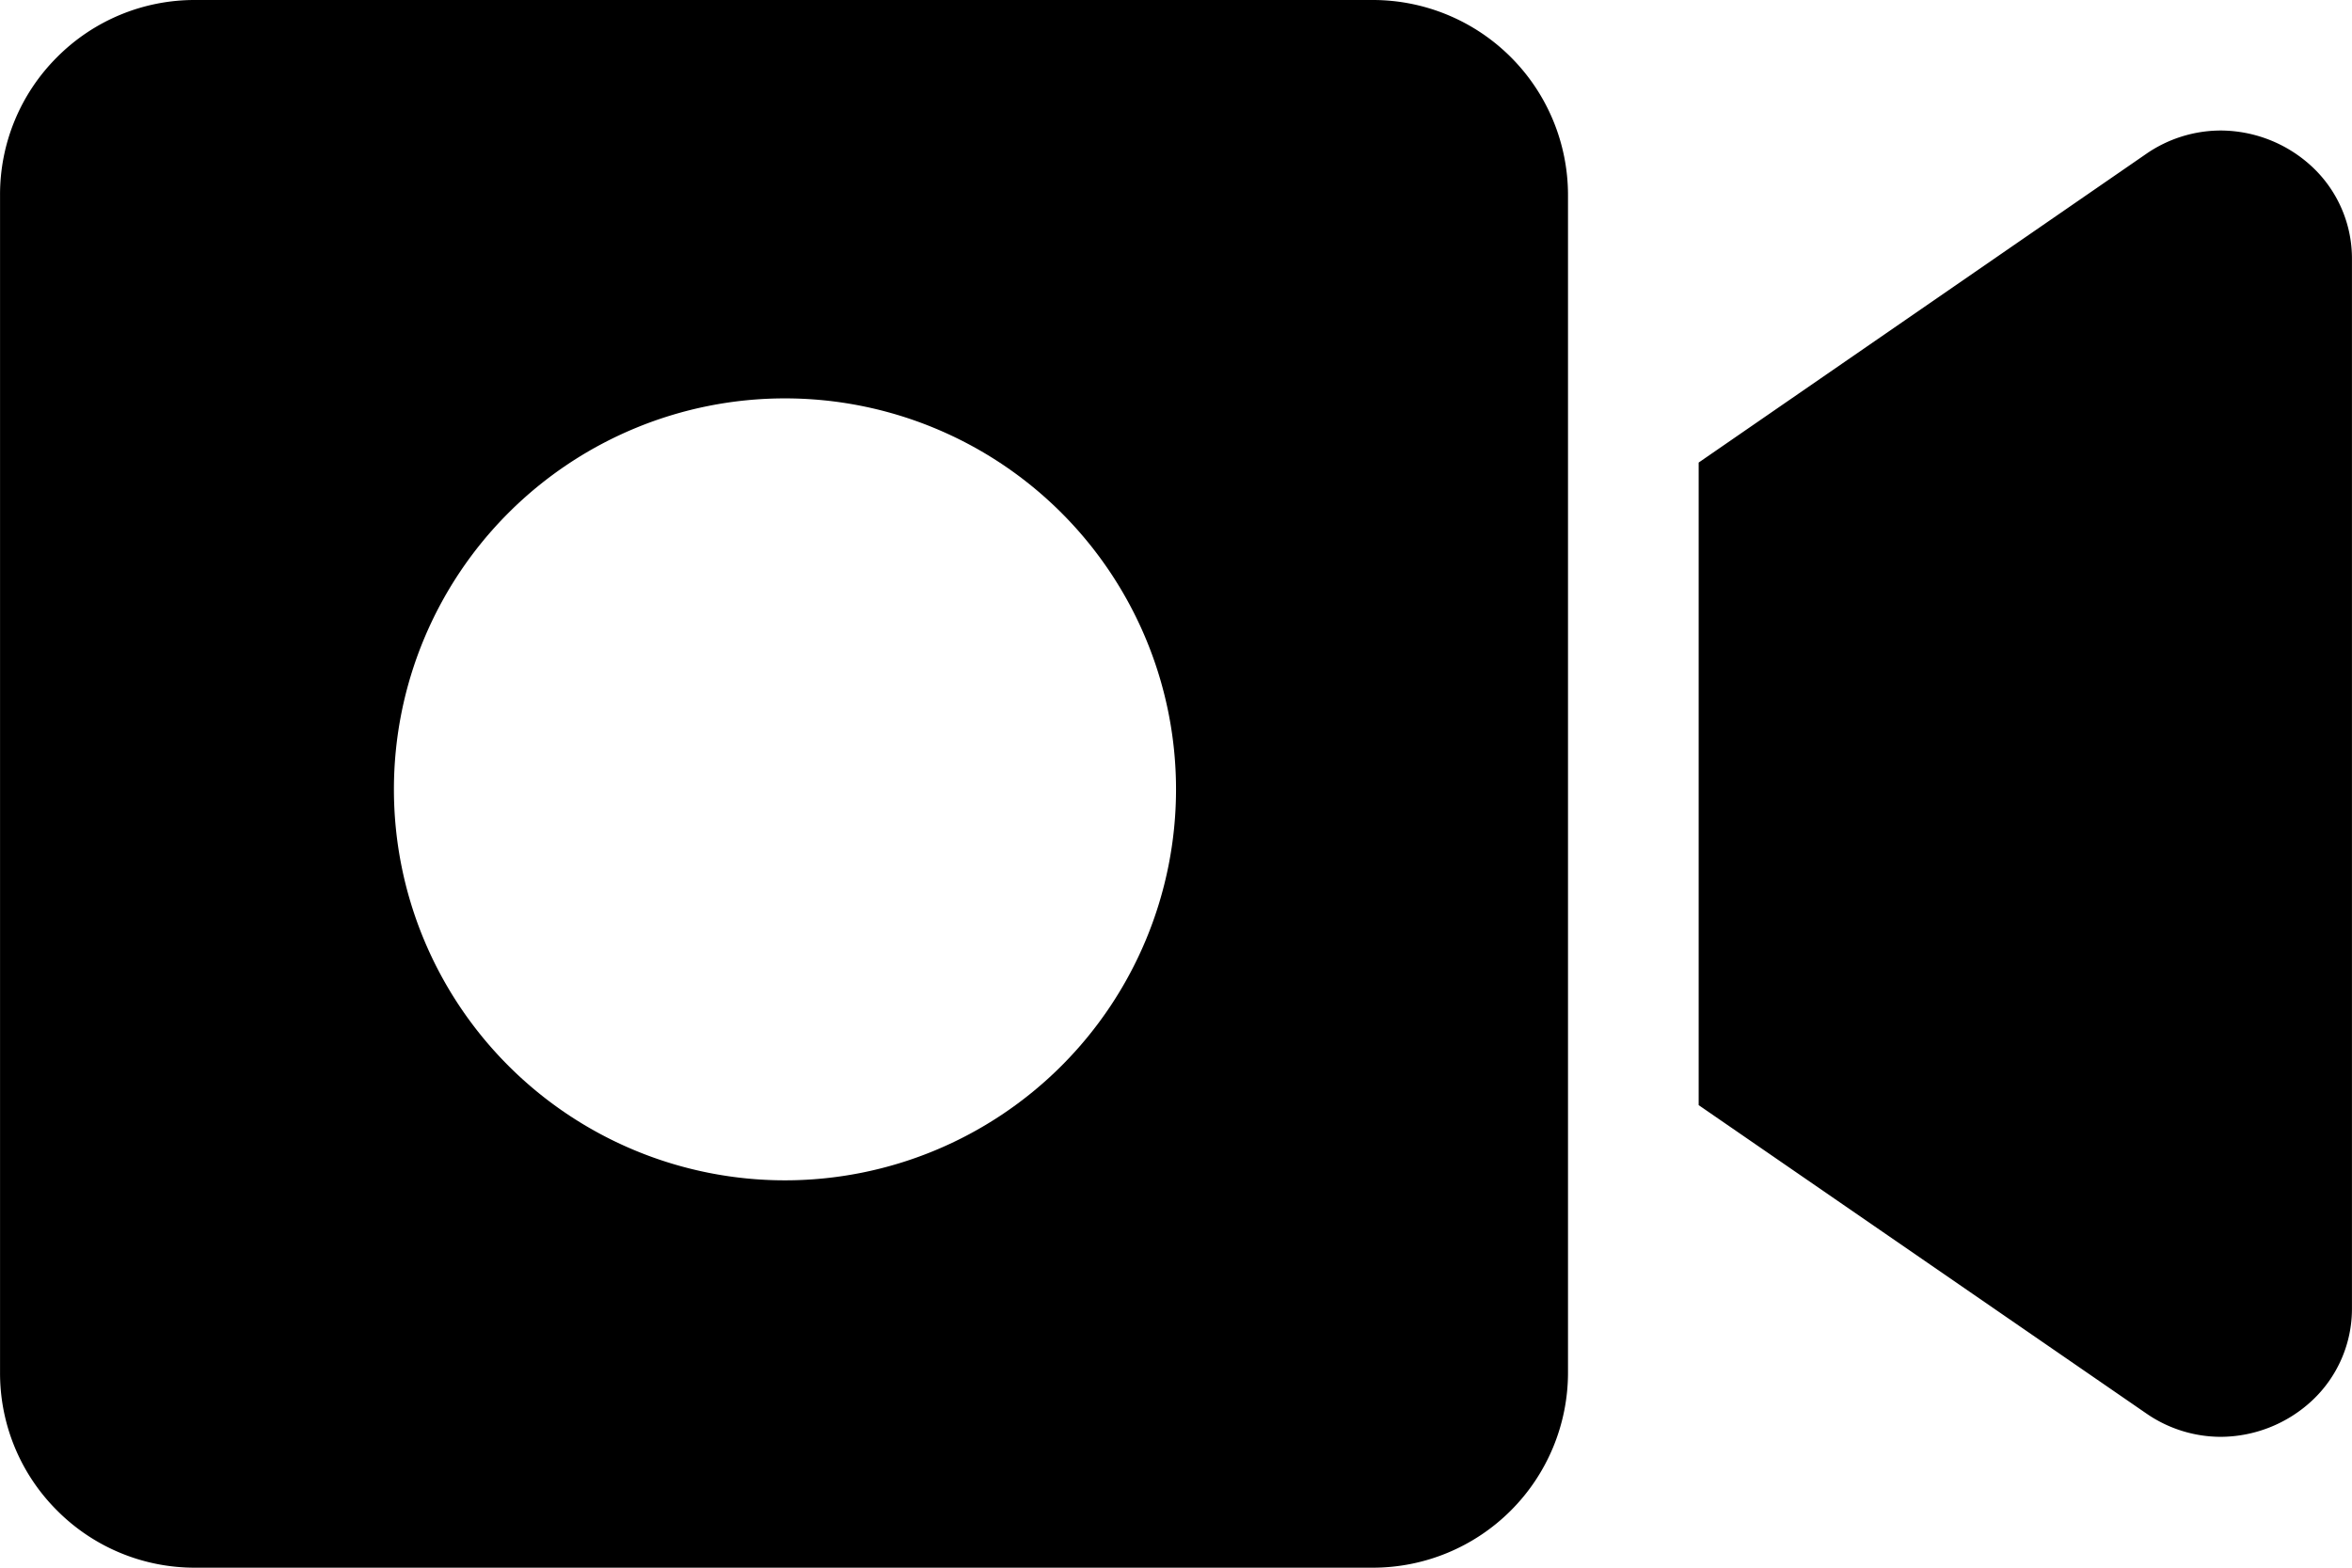 <svg xmlns="http://www.w3.org/2000/svg" width="164.715" height="109.811" viewBox="0 0 164.715 109.811">
  <path id="Subtraction_1" data-name="Subtraction 1" d="M43.142,113.81H-39.331a13.579,13.579,0,0,1-9.666-4,13.579,13.579,0,0,1-4-9.666V17.669A13.579,13.579,0,0,1-49,8a13.579,13.579,0,0,1,9.666-4H43.142A13.669,13.669,0,0,1,56.81,17.669v82.472A13.669,13.669,0,0,1,43.142,113.81ZM1.973,31.905a27.386,27.386,0,0,0,0,54.772,27.386,27.386,0,0,0,0-54.772Zm100.552,72.739h0A9.179,9.179,0,0,1,97.3,103L65.961,81.41V36.4L97.3,14.781a9.208,9.208,0,0,1,5.22-1.639,9.444,9.444,0,0,1,6.382,2.521,8.8,8.8,0,0,1,2.81,6.5V95.623a8.8,8.8,0,0,1-2.813,6.5A9.443,9.443,0,0,1,102.525,104.644Z" transform="translate(53 -4)"/>
</svg>
